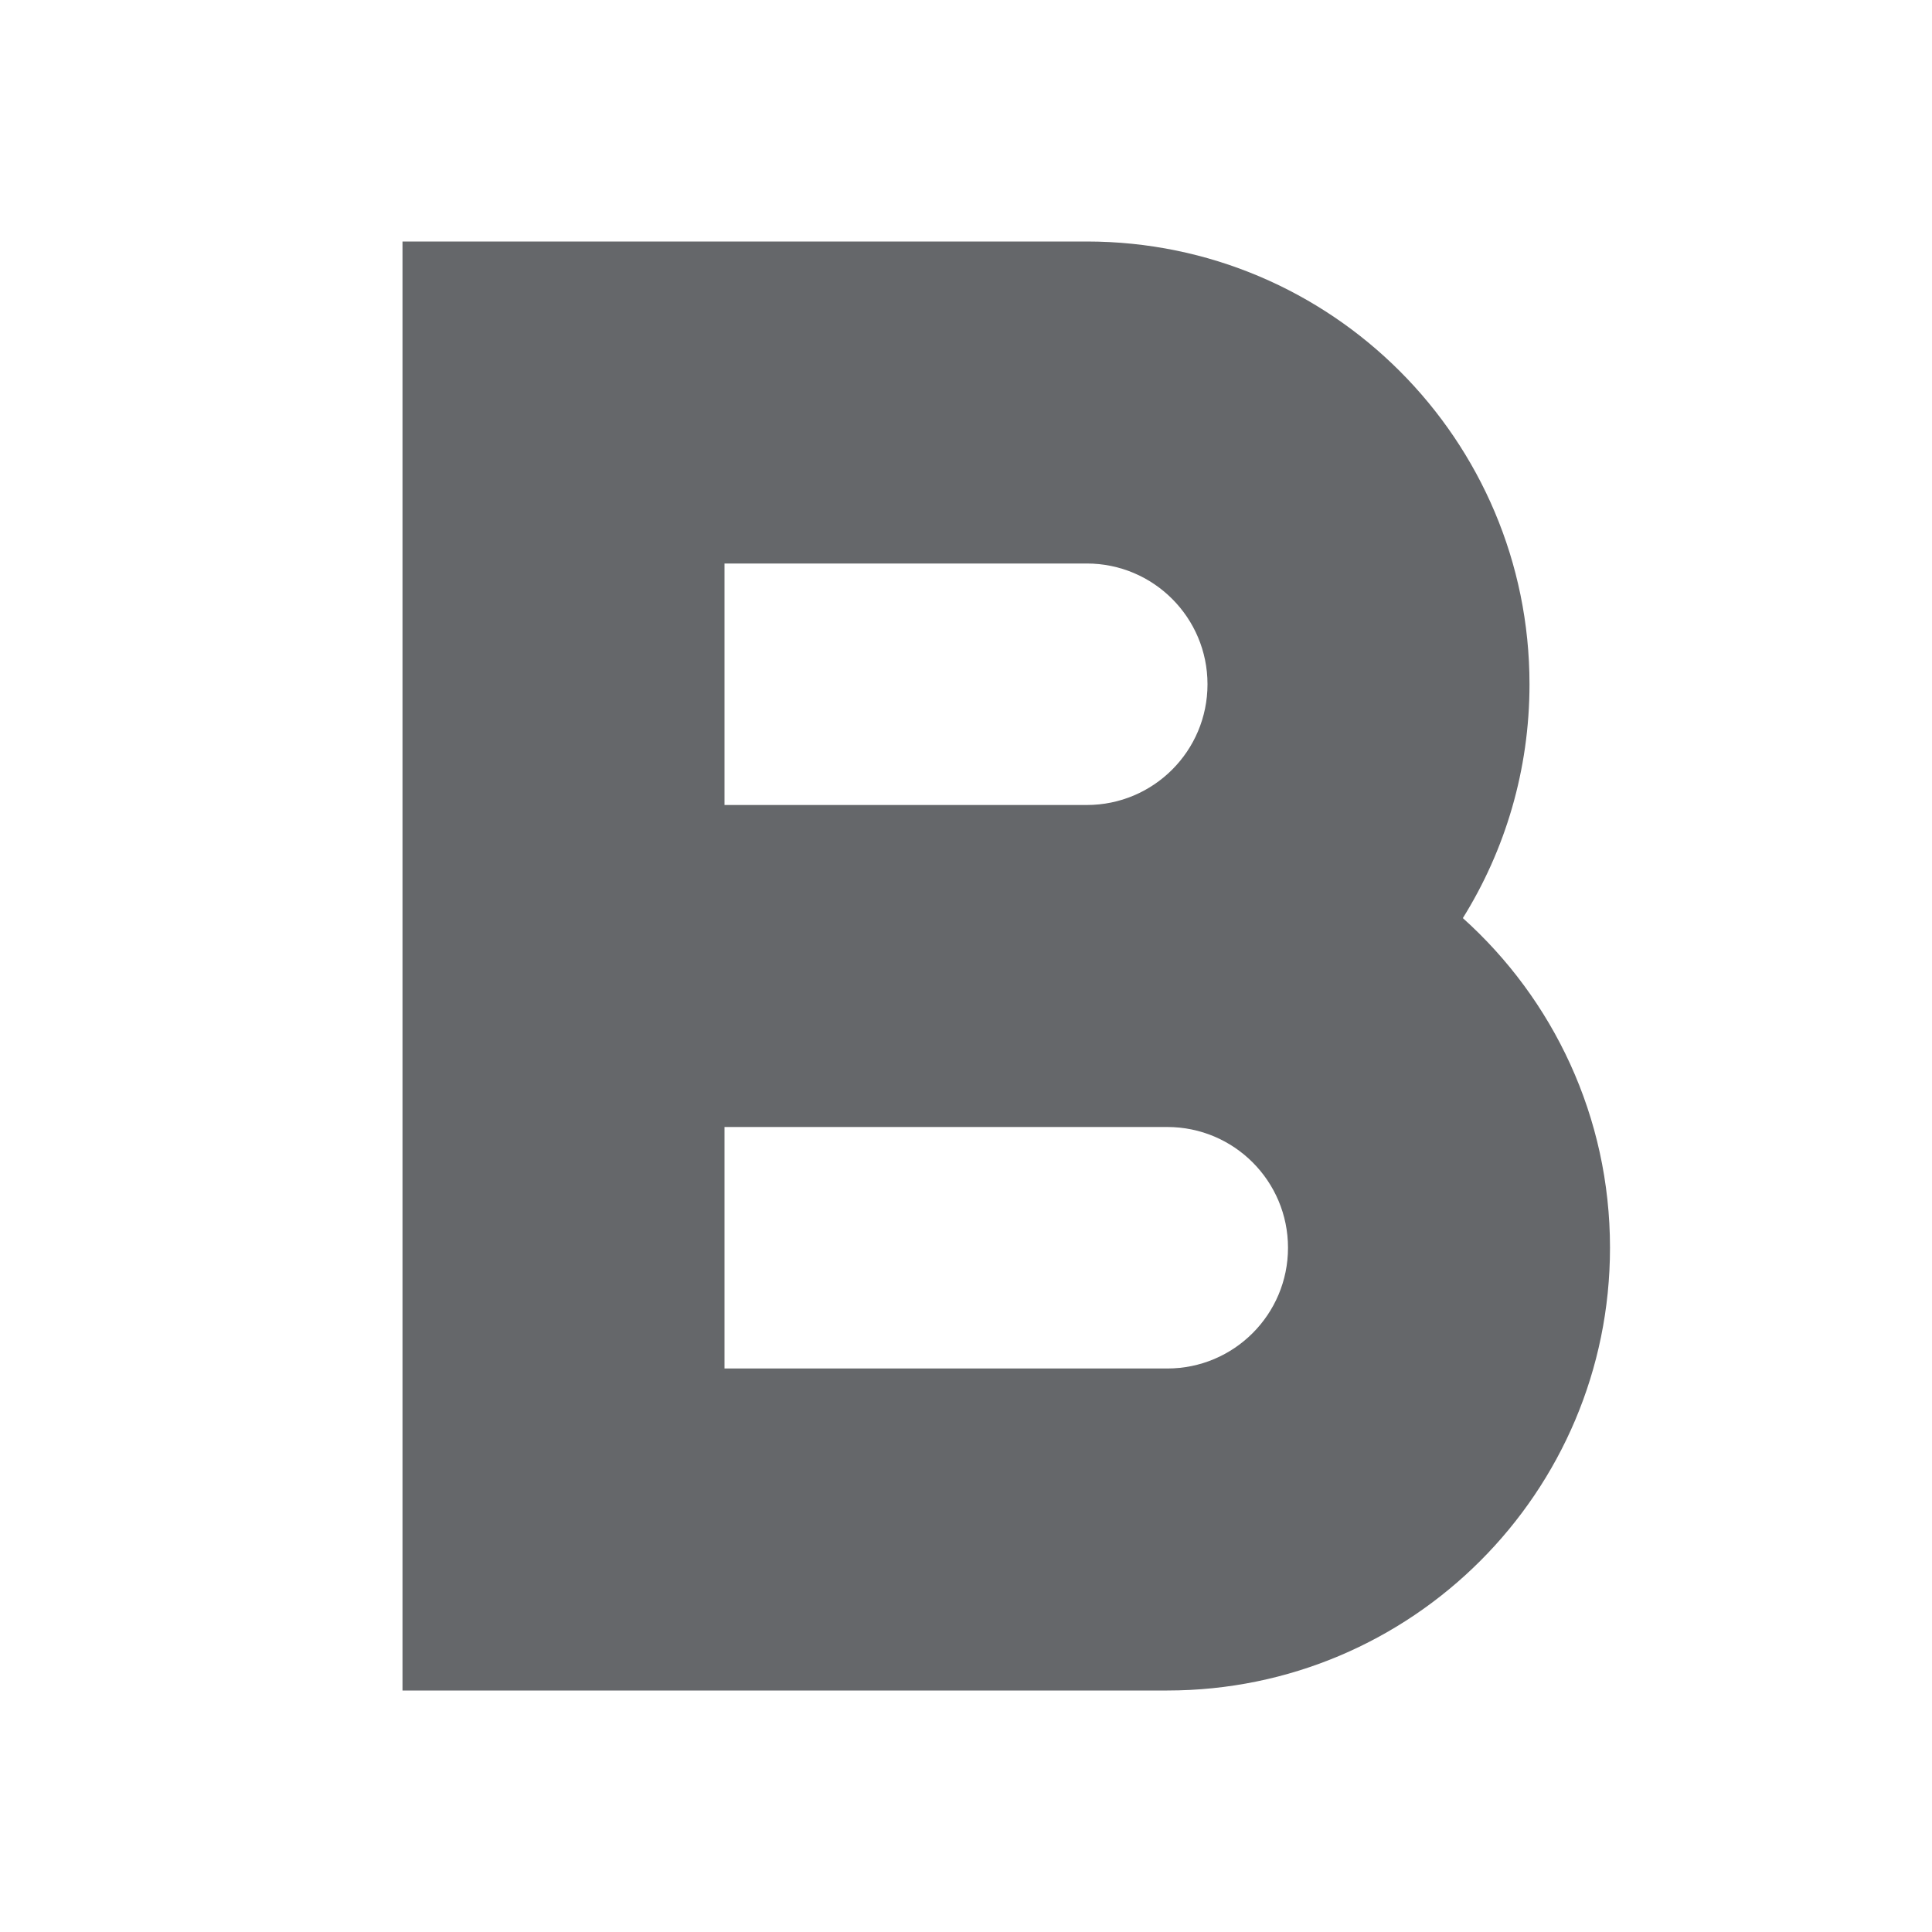 <svg width="24" height="24" viewBox="0 0 24 24" fill="none" xmlns="http://www.w3.org/2000/svg">
<path fill-rule="evenodd" clip-rule="evenodd" d="M5 10V3H13.5C16.538 3 19 5.463 19 8.5C19 9.566 18.697 10.562 18.172 11.405C19.294 12.412 20 13.873 20 15.5C20 18.538 17.538 21 14.5 21H5V14V10ZM9 17V14L14.5 14C15.329 14 16 14.672 16 15.5C16 16.328 15.329 17 14.5 17L9 17ZM9 7V10L13.5 10C14.329 10 15 9.329 15 8.5C15 7.672 14.329 7 13.5 7L9 7Z" fill="#65676A"/>
</svg>
